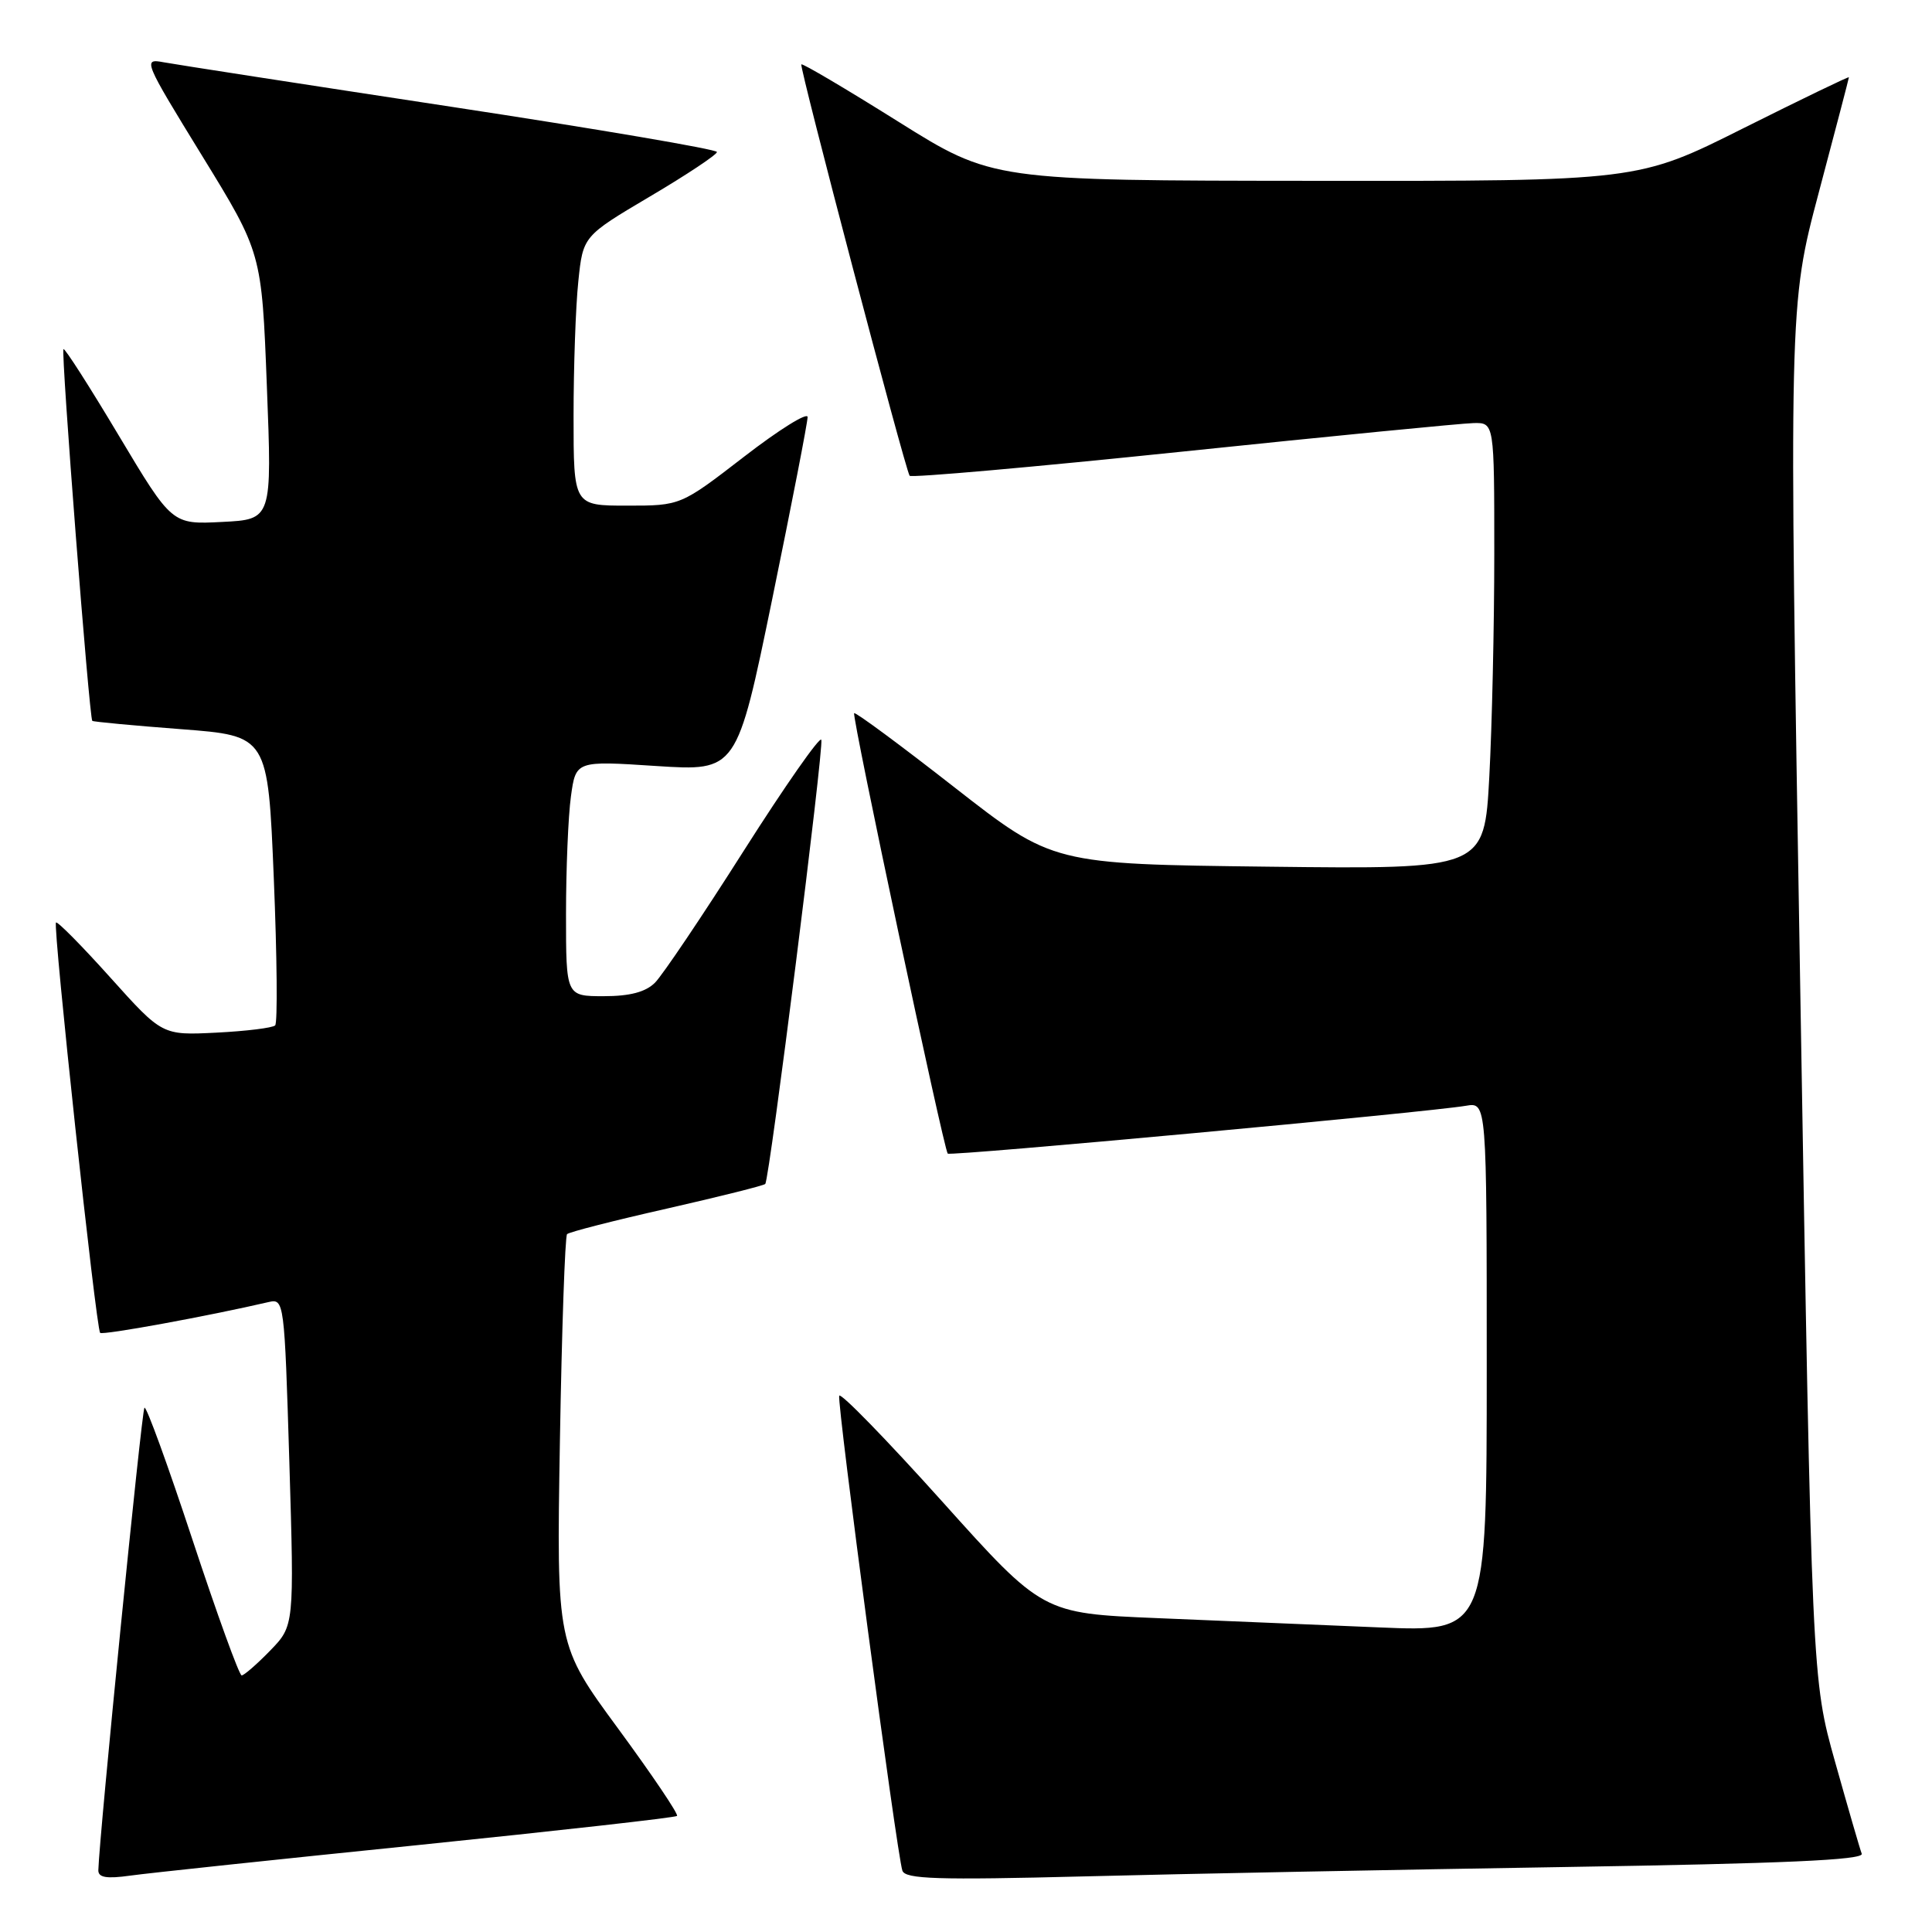 <?xml version="1.0" encoding="UTF-8" standalone="no"?>
<!DOCTYPE svg PUBLIC "-//W3C//DTD SVG 1.1//EN" "http://www.w3.org/Graphics/SVG/1.1/DTD/svg11.dtd" >
<svg xmlns="http://www.w3.org/2000/svg" xmlns:xlink="http://www.w3.org/1999/xlink" version="1.1" viewBox="0 0 256 256">
 <g >
 <path fill="currentColor"
d=" M 55.41 244.48 C 74.06 242.57 89.49 240.84 89.71 240.62 C 89.93 240.40 86.43 235.21 81.93 229.08 C 73.74 217.94 73.74 217.94 74.19 190.98 C 74.44 176.15 74.87 163.80 75.14 163.53 C 75.41 163.25 81.36 161.73 88.35 160.15 C 95.34 158.56 101.22 157.09 101.40 156.88 C 101.97 156.24 109.18 99.04 108.83 98.03 C 108.65 97.51 104.02 104.13 98.54 112.75 C 93.07 121.37 87.78 129.22 86.79 130.21 C 85.55 131.45 83.47 132.00 80.00 132.00 C 75.00 132.00 75.00 132.00 75.00 121.14 C 75.00 115.17 75.29 108.15 75.65 105.54 C 76.30 100.80 76.30 100.80 86.96 101.50 C 97.63 102.19 97.63 102.19 102.33 79.35 C 104.91 66.78 107.02 55.94 107.01 55.26 C 107.01 54.58 103.22 56.94 98.60 60.51 C 90.19 67.00 90.19 67.00 83.10 67.00 C 76.00 67.00 76.00 67.00 76.00 55.15 C 76.00 48.63 76.28 40.59 76.63 37.29 C 77.25 31.29 77.25 31.29 86.13 26.03 C 91.01 23.15 95.00 20.49 95.00 20.14 C 95.00 19.79 79.14 17.09 59.75 14.14 C 40.36 11.19 23.23 8.54 21.67 8.25 C 18.91 7.73 19.05 8.06 26.76 20.61 C 34.68 33.50 34.68 33.50 35.36 51.16 C 36.05 68.83 36.05 68.83 29.42 69.16 C 22.79 69.50 22.79 69.50 15.75 57.73 C 11.88 51.25 8.58 46.09 8.41 46.26 C 8.06 46.61 11.83 95.18 12.23 95.52 C 12.38 95.64 17.68 96.14 24.00 96.62 C 35.50 97.50 35.50 97.50 36.28 116.39 C 36.71 126.77 36.79 135.54 36.46 135.87 C 36.13 136.20 32.63 136.63 28.68 136.83 C 21.50 137.19 21.50 137.19 14.63 129.54 C 10.86 125.34 7.61 122.05 7.42 122.24 C 6.98 122.69 12.73 176.06 13.27 176.61 C 13.61 176.95 27.59 174.39 35.59 172.53 C 37.65 172.05 37.69 172.39 38.34 193.73 C 38.99 215.42 38.99 215.42 35.80 218.71 C 34.04 220.52 32.34 222.00 32.02 222.00 C 31.70 222.00 28.77 213.92 25.51 204.04 C 22.25 194.16 19.39 186.28 19.14 186.53 C 18.77 186.89 13.14 243.42 13.03 247.81 C 13.01 248.78 14.10 248.97 17.25 248.53 C 19.59 248.20 36.76 246.38 55.41 244.48 Z  M 207.31 247.39 C 236.31 246.93 247.01 246.46 246.69 245.63 C 246.45 245.01 244.87 239.55 243.17 233.50 C 240.08 222.50 240.08 222.50 238.55 131.50 C 237.02 40.50 237.02 40.50 241.00 25.50 C 243.19 17.25 244.99 10.38 244.99 10.24 C 245.00 10.10 238.71 13.14 231.01 16.99 C 217.03 24.00 217.03 24.00 174.26 23.96 C 131.50 23.93 131.50 23.93 119.00 16.10 C 112.12 11.79 106.36 8.38 106.18 8.53 C 105.88 8.79 119.87 61.95 120.53 63.04 C 120.71 63.33 136.97 61.89 156.68 59.84 C 176.38 57.79 193.74 56.09 195.25 56.06 C 198.00 56.00 198.00 56.00 198.00 73.34 C 198.00 82.88 197.70 96.20 197.34 102.93 C 196.68 115.18 196.68 115.18 168.09 114.84 C 139.50 114.50 139.50 114.50 126.50 104.35 C 119.35 98.76 113.36 94.33 113.18 94.50 C 112.84 94.83 125.04 152.24 125.58 152.86 C 125.90 153.23 189.12 147.39 194.25 146.52 C 197.00 146.05 197.00 146.05 197.00 181.15 C 197.00 216.24 197.00 216.24 182.75 215.64 C 174.91 215.31 161.67 214.75 153.33 214.41 C 138.15 213.78 138.15 213.78 124.83 198.94 C 117.50 190.78 111.37 184.48 111.20 184.94 C 110.88 185.86 118.83 245.65 119.57 247.87 C 119.95 248.99 124.18 249.13 143.76 248.63 C 156.82 248.29 185.42 247.74 207.31 247.39 Z "/>
</g>
</svg>